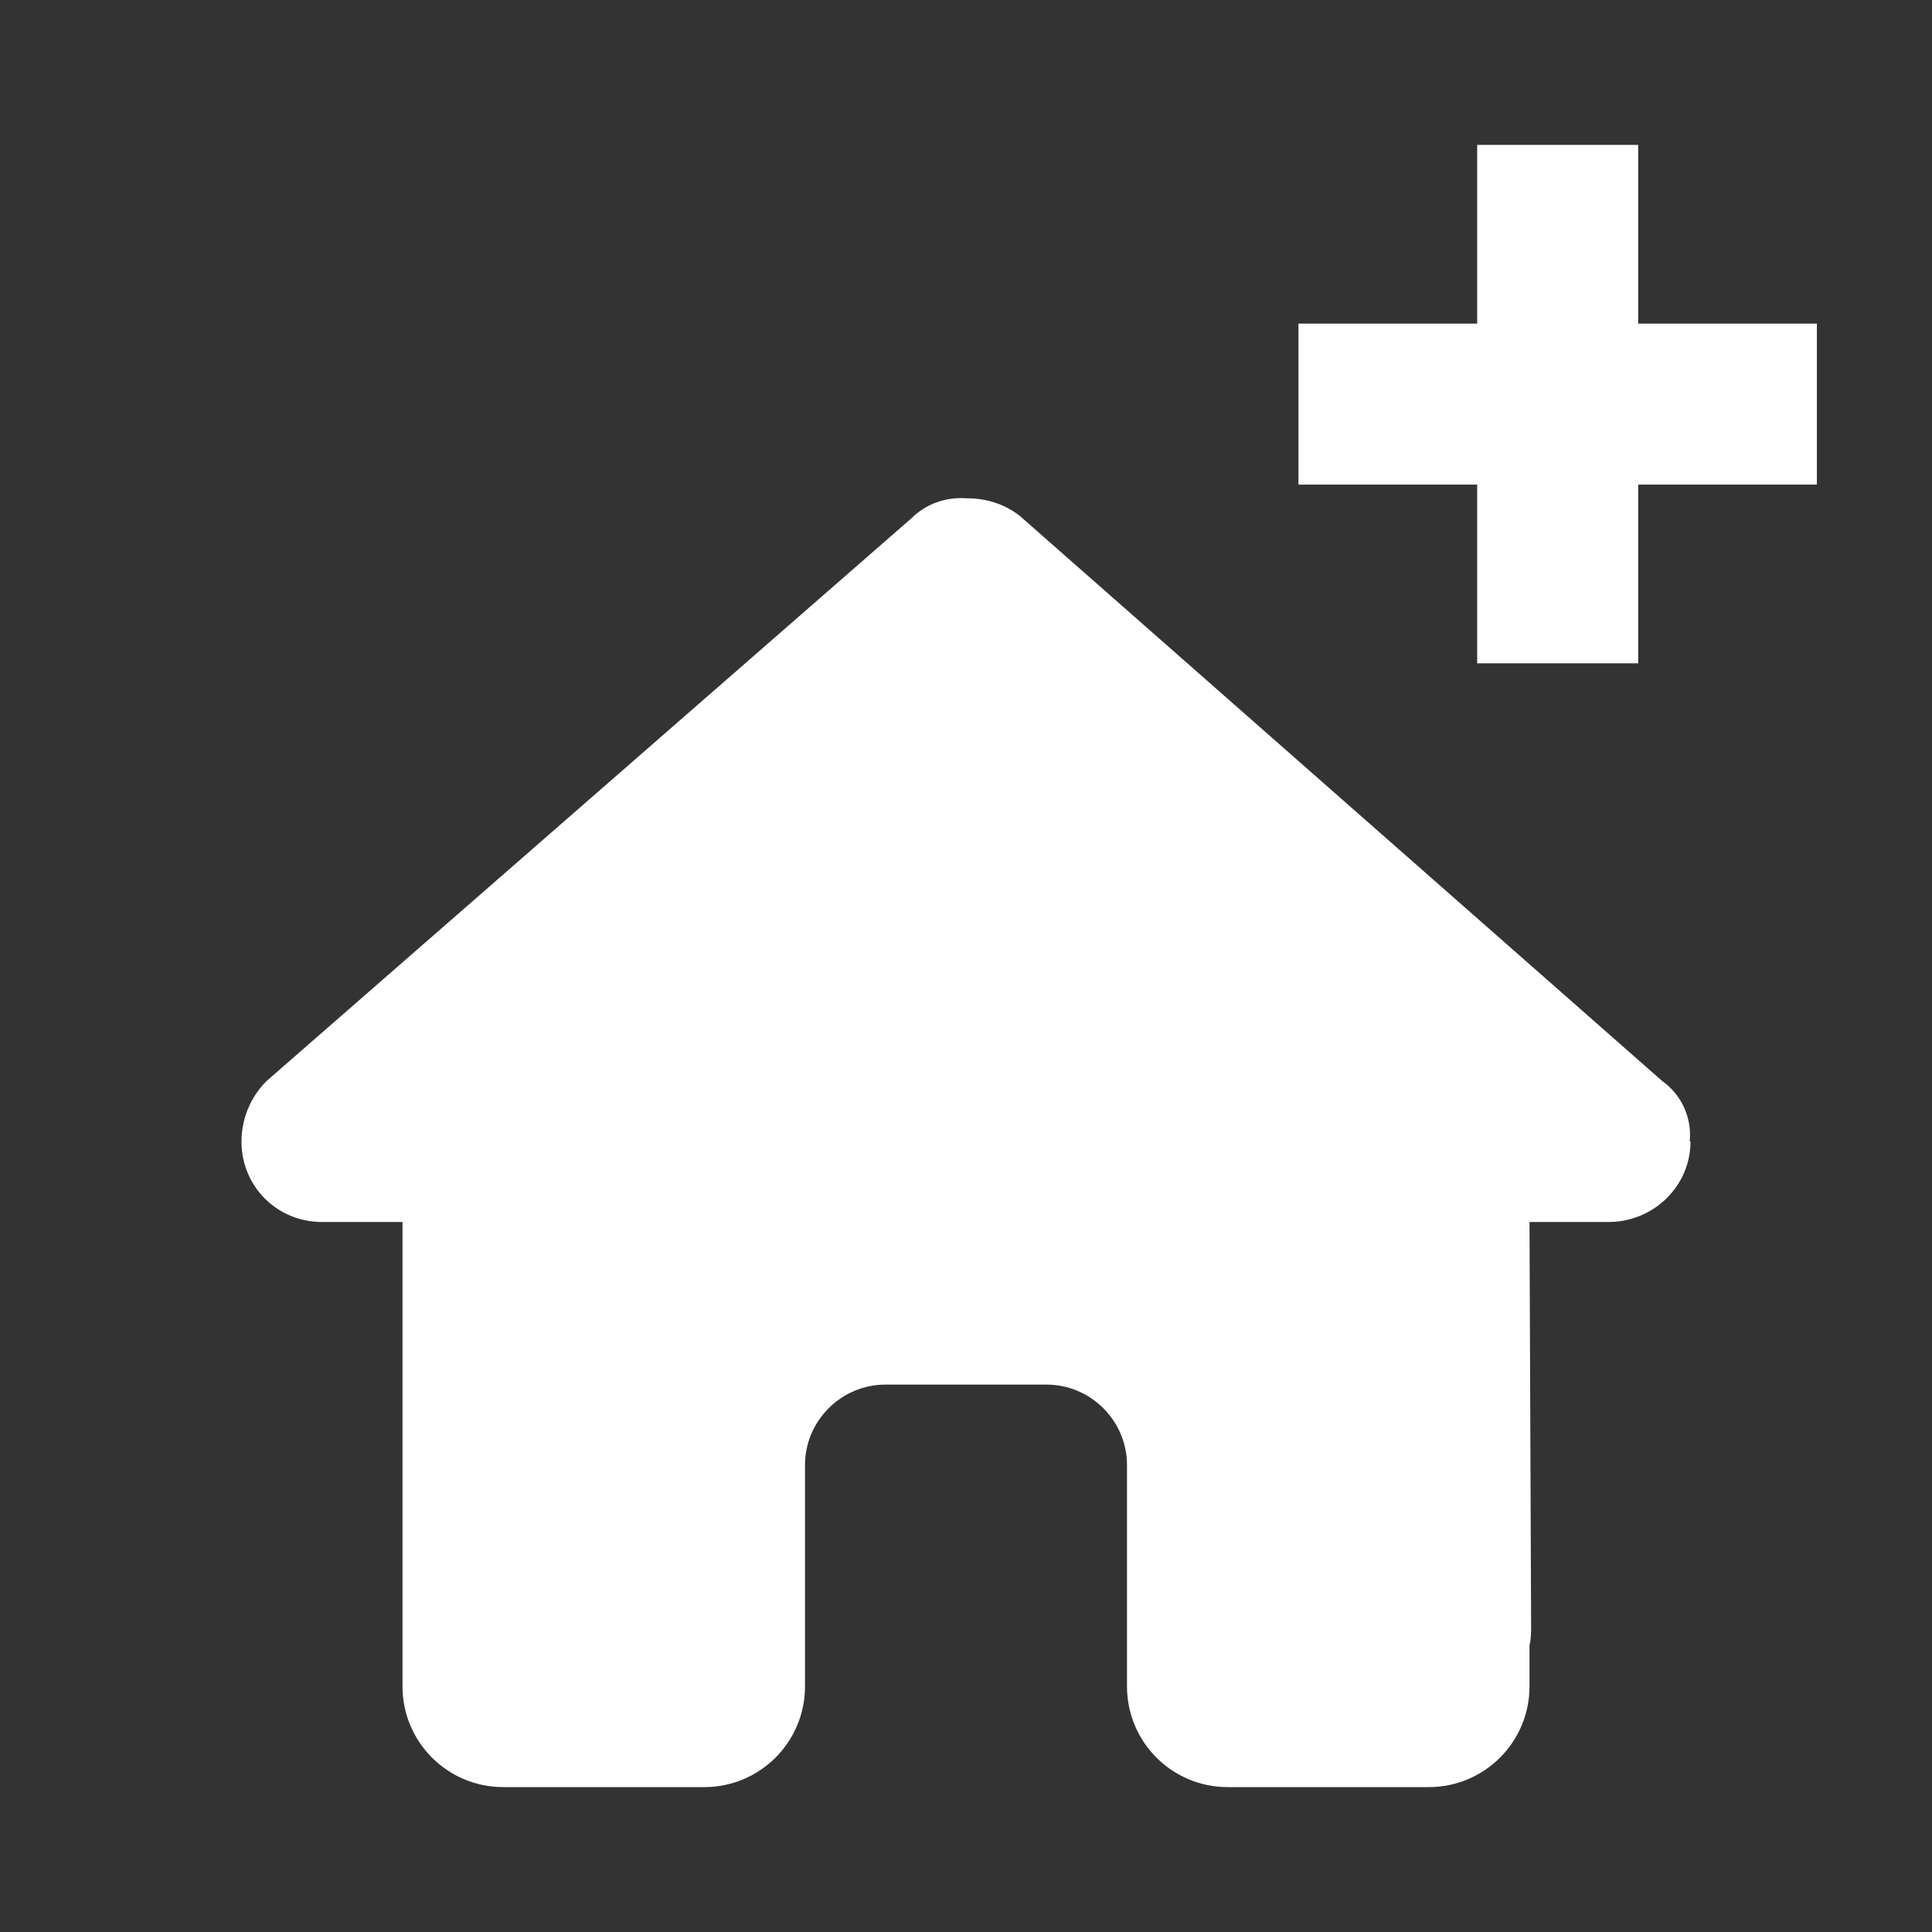 <?xml version="1.0" encoding="UTF-8"?>
<svg id="Layer_1" data-name="Layer 1" xmlns="http://www.w3.org/2000/svg" xmlns:xlink="http://www.w3.org/1999/xlink" viewBox="0 0 24 24">
  <rect x="0" y="0" width="24" height="24" fill="#333333" stroke="none"/>
  <defs>
    <style>
      .cls-1 {
        fill: #fff;
      }

      .cls-2 {
        fill: none;
      }

      .cls-3 {
        clip-path: url(#clippath);
      }
    </style>
    <clipPath id="clippath">
      <rect class="cls-2" x="3" y="6.19" width="18" height="16.01"/>
    </clipPath>
  </defs>
  <g id="Group_1413" data-name="Group 1413">
    <g class="cls-3">
      <g id="Group_387" data-name="Group 387">
        <path id="Path_195" data-name="Path 195" class="cls-1" d="M21,14.18c0,.55-.45.99-1,1h-1l.02,5.01c0,.08,0,.17-.02.25v.51c0,.69-.56,1.25-1.25,1.25h-1.75s-.75,0-.75,0c-.69,0-1.25-.56-1.25-1.25v-2.75c0-.55-.45-1-1-1h-2c-.55,0-1,.45-1,1v2.75c0,.69-.56,1.25-1.25,1.25,0,0,0,0,0,0h-1.75s-.09,0-.14,0-.07,0-.11,0h-.5c-.69,0-1.25-.56-1.25-1.25v-3.5s0-.06,0-.09v-2.18h-1c-.55,0-.99-.43-1-.98,0,0,0-.02,0-.02,0-.28.11-.55.31-.75l8.01-6.99c.18-.18.43-.27.69-.25.24,0,.47.07.66.22l7.98,7.02c.24.17.37.46.34.75"/>
      </g>
    </g>
  </g>
  <g>
    <rect class="cls-1" x="18.35" y="1.8" width="2" height="6.44"/>
    <rect class="cls-1" x="16.13" y="4.02" width="6.44" height="2"/>
  </g>
</svg>